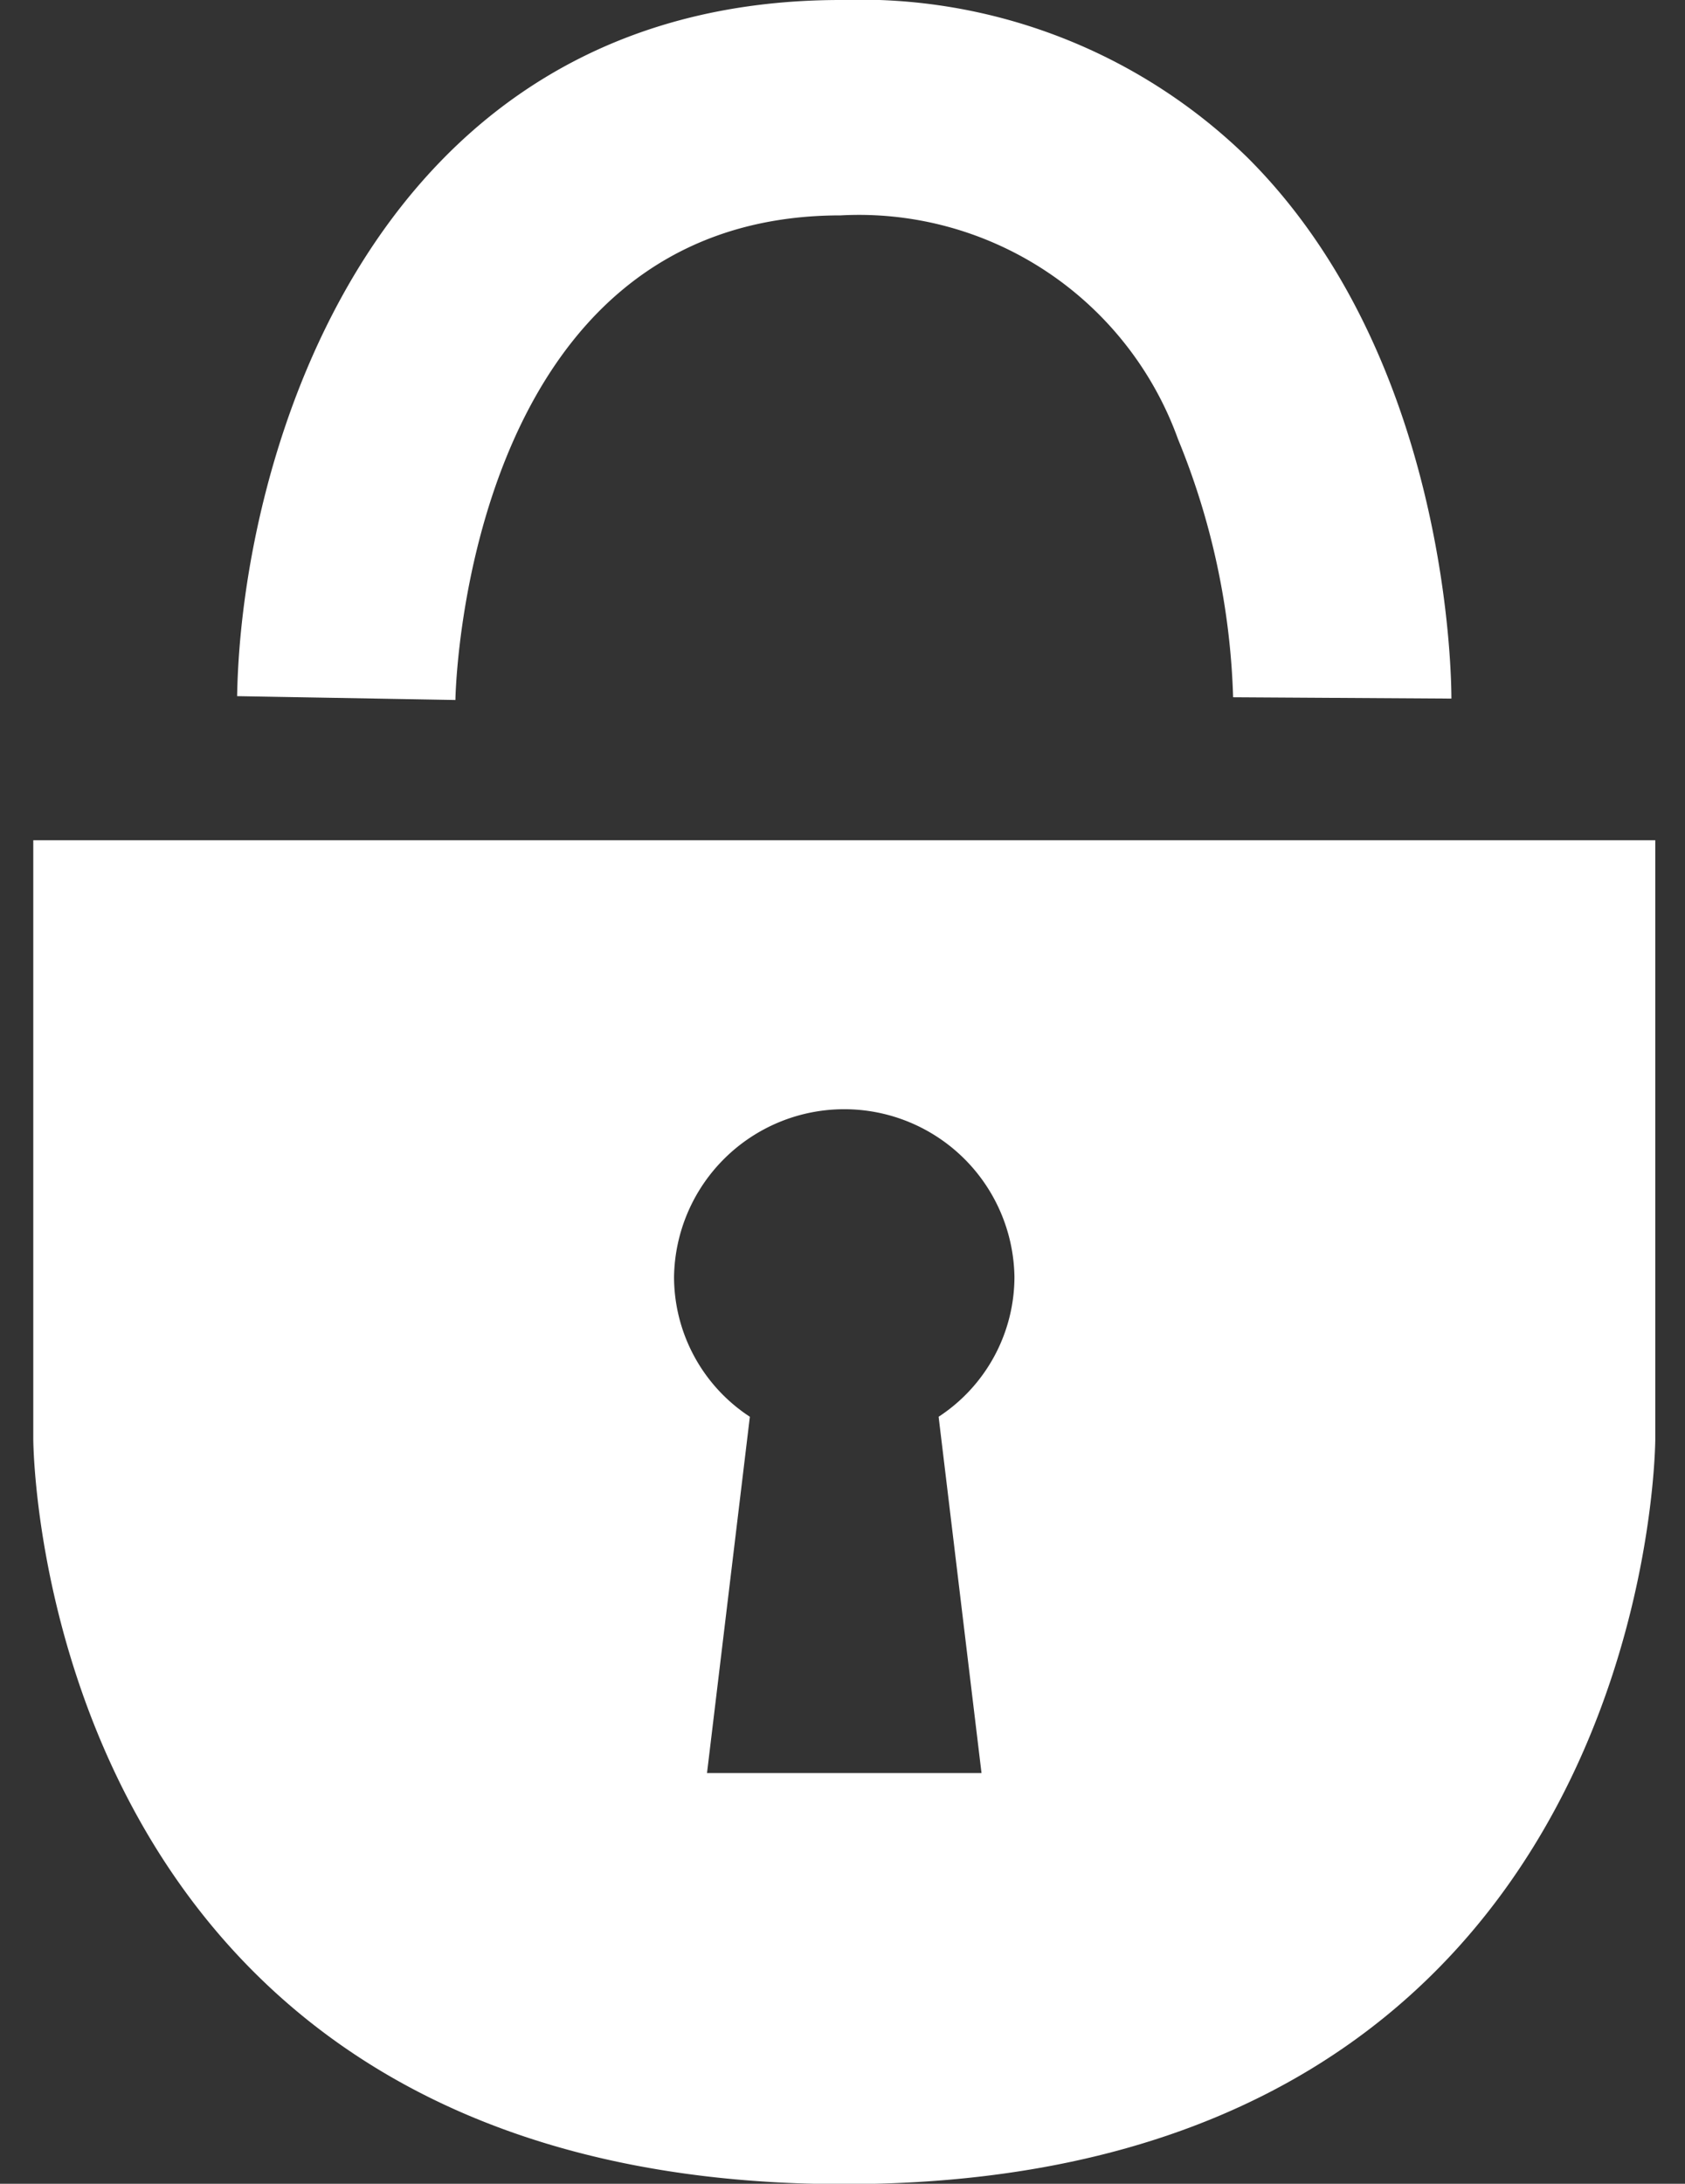 <svg xmlns="http://www.w3.org/2000/svg" width="44" height="57" viewBox="0 0 44 57">
  <rect x="0" y="0" width="44" height="57" fill="#333333" stroke="none"/>
  <defs>
    <style>
      .cls-1 {
        fill: #fff;
        fill-rule: evenodd;
      }
    </style>
  </defs>
  <path class="cls-1" d="M0.869,21.932V37.553s0,19.457,21.178,19.457S43.224,37.553,43.224,37.553V21.932H0.869ZM25.63,46.28H18.462l1.119-9.3a4.368,4.368,0,0,1-1.98-3.649,4.445,4.445,0,0,1,8.889,0,4.368,4.368,0,0,1-1.98,3.649ZM11.892,18.271l-5.7-.1C6.3,11.886,9.726,0,21.953,0A14.475,14.475,0,0,1,32.562,4.1C37.891,9.392,37.9,17.876,37.9,18.235L32.2,18.2a19.2,19.2,0,0,0-1.438-6.735,8.856,8.856,0,0,0-8.811-5.843C12.278,5.623,11.9,17.755,11.892,18.271Z"/>
</svg>
